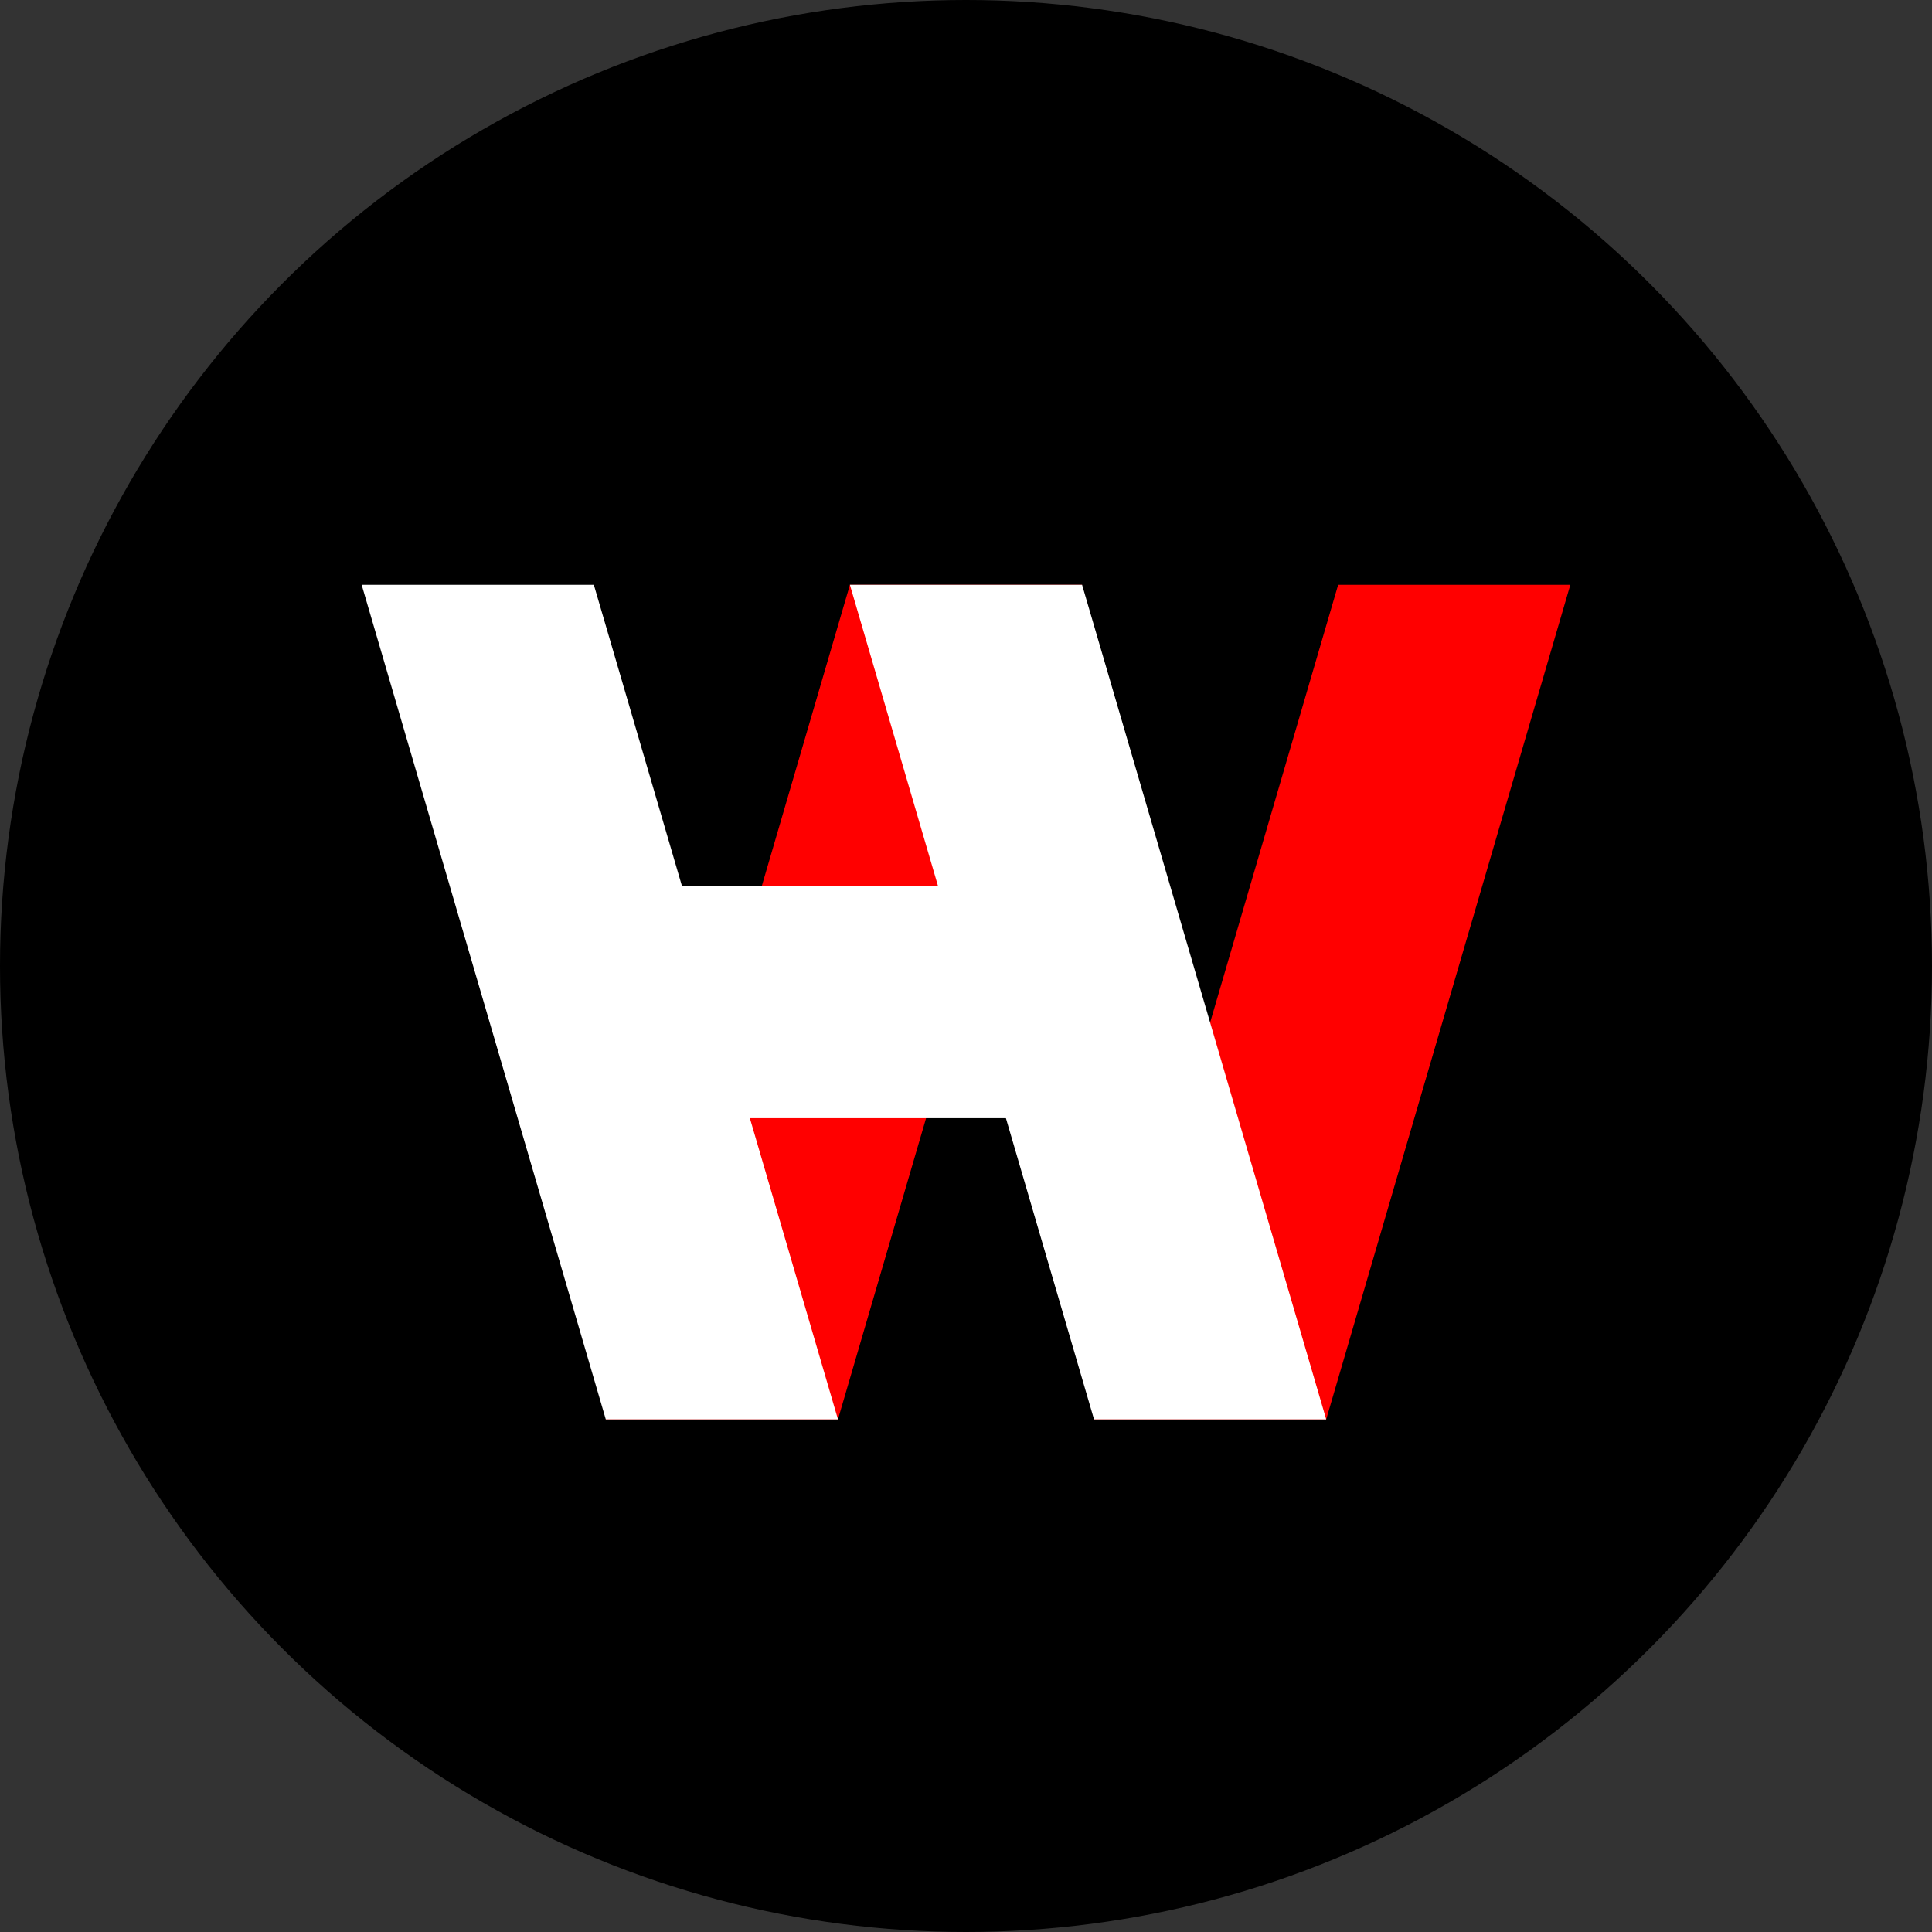 <?xml version="1.0" encoding="UTF-8" standalone="no"?><!DOCTYPE svg PUBLIC "-//W3C//DTD SVG 1.1//EN" "http://www.w3.org/Graphics/SVG/1.1/DTD/svg11.dtd"><svg width="100%" height="100%" viewBox="0 0 1080 1080" version="1.1" xmlns="http://www.w3.org/2000/svg" xmlns:xlink="http://www.w3.org/1999/xlink" xml:space="preserve" xmlns:serif="http://www.serif.com/" style="fill-rule:evenodd;clip-rule:evenodd;stroke-linejoin:round;stroke-miterlimit:2;"><rect x="0" y="0" width="1080" height="1080" fill="#333333" stroke="none"/><circle cx="540" cy="540" r="540"/><g id="portfolio-website-favicon" serif:id="portfolio website favicon"><g><g><path d="M877.826,326.901l-129.789,-0l-136.469,466.549l129.789,0l136.469,-466.549Z" style="fill:#f00;"/><path d="M604.901,326.901l-129.789,-0l-136.469,466.549l129.789,0l136.469,-466.549Z" style="fill:#f00;"/></g><g><path d="M475.099,326.901l129.789,-0l136.469,466.549l-129.789,0l-136.469,-466.549Z" style="fill:#fff;"/><path d="M202.174,326.901l129.789,-0l136.469,466.549l-129.789,0l-136.469,-466.549Z" style="fill:#fff;"/><path d="M611.568,495.281l-0,129.789l-272.938,-0l0,-129.789l272.938,-0Z" style="fill:#fff;"/></g></g></g></svg>